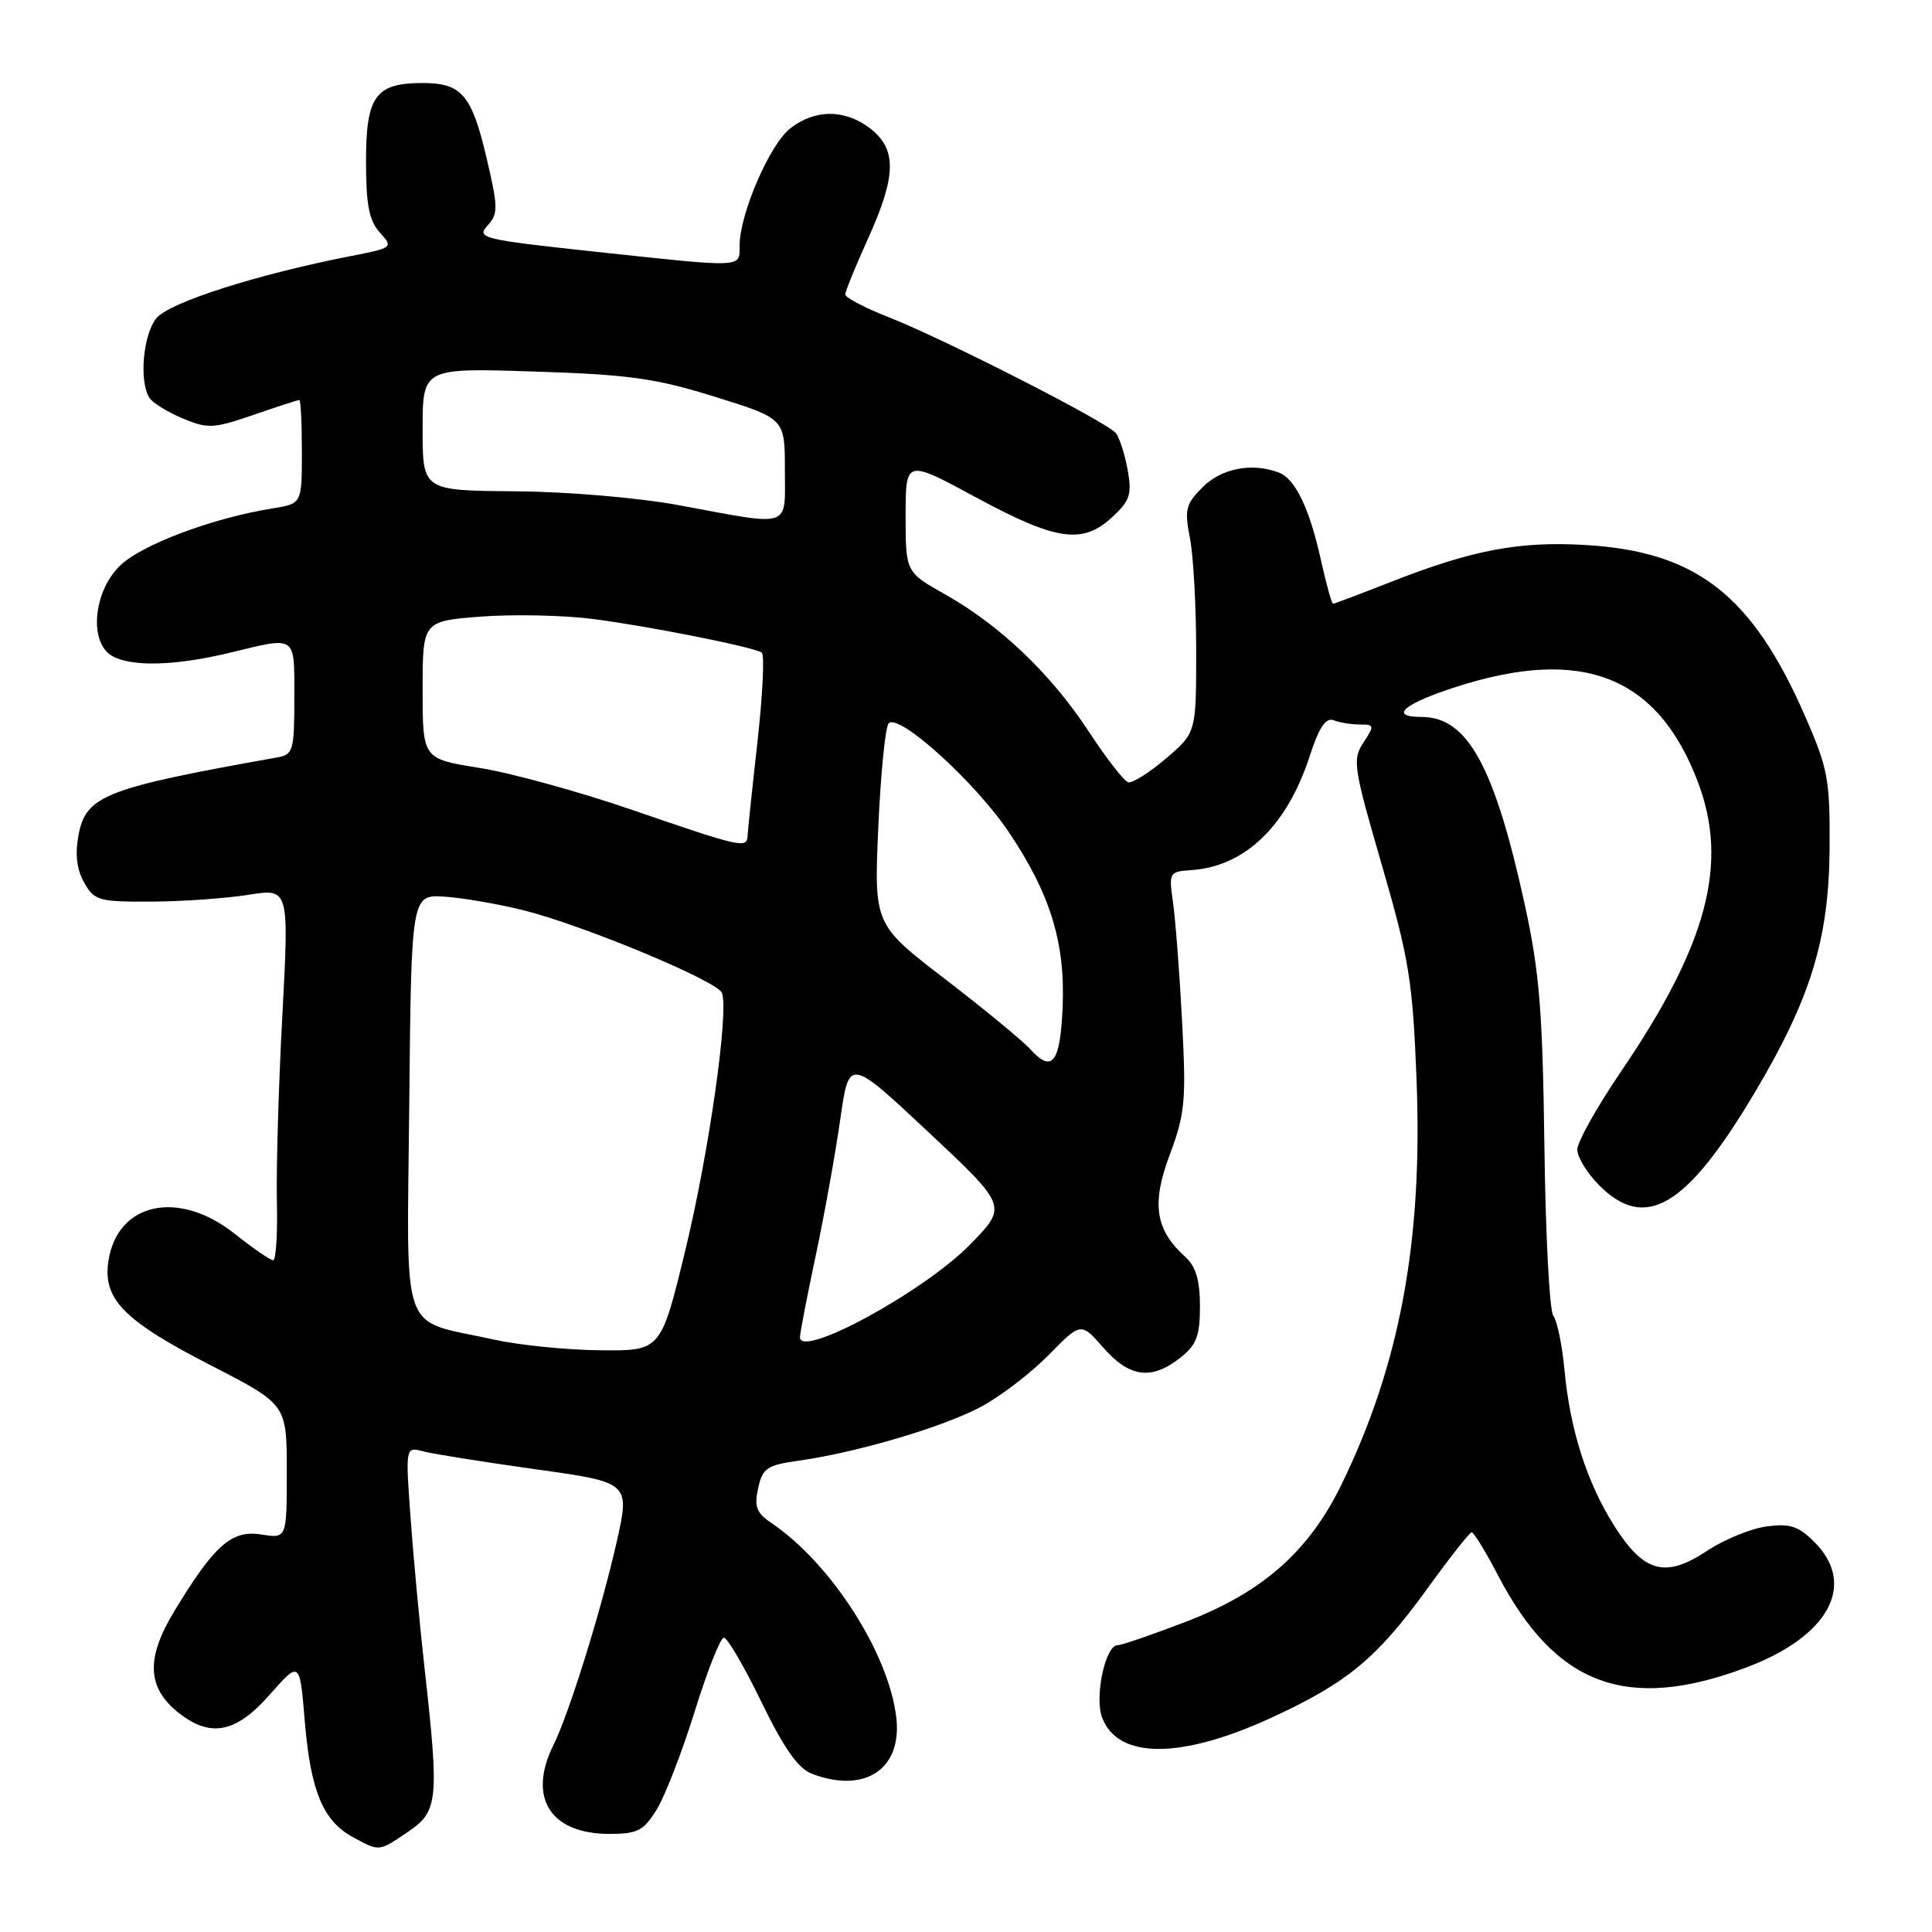 <?xml version="1.0" encoding="UTF-8" standalone="no"?>
<!DOCTYPE svg PUBLIC "-//W3C//DTD SVG 1.1//EN" "http://www.w3.org/Graphics/SVG/1.1/DTD/svg11.dtd" >
<svg xmlns="http://www.w3.org/2000/svg" xmlns:xlink="http://www.w3.org/1999/xlink" version="1.1" viewBox="0 0 256 256">
 <g >
 <path fill="currentColor"
d=" M 54.10 242.70 C 58.06 240.02 58.21 238.53 56.25 221.00 C 55.61 215.22 54.77 206.27 54.40 201.10 C 53.72 191.69 53.72 191.69 56.11 192.32 C 57.42 192.66 64.12 193.73 71.00 194.69 C 83.50 196.43 83.50 196.43 81.68 204.46 C 79.64 213.46 75.39 227.09 73.35 231.20 C 69.87 238.17 72.90 243.00 80.74 243.00 C 84.50 243.00 85.27 242.60 87.03 239.75 C 88.13 237.96 90.39 232.11 92.06 226.75 C 93.72 221.39 95.46 217.00 95.92 217.00 C 96.38 217.00 98.62 220.84 100.90 225.54 C 103.90 231.70 105.76 234.34 107.59 235.04 C 114.60 237.70 119.53 234.43 118.77 227.63 C 117.80 219.10 110.11 207.12 102.15 201.76 C 100.24 200.47 99.92 199.62 100.46 197.19 C 101.04 194.53 101.62 194.14 105.81 193.55 C 113.65 192.45 125.17 189.03 130.11 186.34 C 132.68 184.95 136.68 181.87 139.00 179.50 C 143.23 175.19 143.23 175.19 146.22 178.60 C 149.67 182.53 152.57 182.91 156.37 179.93 C 158.55 178.21 159.00 177.05 159.00 173.08 C 159.00 169.66 158.46 167.82 157.09 166.58 C 153.07 162.94 152.55 159.55 155.00 153.00 C 157.03 147.57 157.19 145.87 156.63 135.25 C 156.29 128.79 155.74 121.70 155.42 119.50 C 154.86 115.61 154.93 115.49 157.89 115.29 C 164.97 114.81 170.54 109.44 173.54 100.19 C 174.79 96.36 175.67 95.04 176.72 95.44 C 177.51 95.75 179.08 96.00 180.20 96.00 C 182.11 96.00 182.14 96.14 180.66 98.40 C 179.18 100.65 179.34 101.68 183.11 114.65 C 186.72 127.10 187.19 129.98 187.70 143.08 C 188.54 164.41 185.50 180.82 177.74 196.74 C 173.43 205.56 167.32 210.96 157.24 214.85 C 152.74 216.58 148.62 218.00 148.08 218.00 C 146.46 218.00 145.00 224.88 146.04 227.60 C 148.14 233.14 156.55 233.12 168.59 227.55 C 178.52 222.97 182.47 219.69 189.04 210.62 C 192.04 206.47 194.72 203.06 195.00 203.04 C 195.28 203.02 196.85 205.59 198.50 208.75 C 206.12 223.35 215.57 226.87 231.31 220.98 C 242.31 216.87 246.08 209.99 240.42 204.33 C 238.30 202.21 237.18 201.85 234.08 202.26 C 232.00 202.54 228.45 204.00 226.18 205.50 C 220.67 209.15 217.84 208.39 213.92 202.22 C 210.28 196.47 208.04 189.49 207.30 181.50 C 206.99 178.20 206.32 174.98 205.82 174.34 C 205.32 173.71 204.79 163.58 204.64 151.84 C 204.41 134.01 203.98 128.77 202.07 120.00 C 198.03 101.51 194.46 95.00 188.37 95.00 C 183.96 95.00 185.97 93.26 192.97 91.01 C 209.69 85.63 219.68 89.58 225.00 103.67 C 229.08 114.48 226.22 125.19 214.78 142.00 C 211.60 146.68 209.00 151.32 209.00 152.33 C 209.00 153.33 210.32 155.47 211.92 157.08 C 218.04 163.20 223.48 159.95 232.49 144.81 C 239.92 132.32 242.34 124.46 242.43 112.50 C 242.49 103.31 242.23 101.89 239.23 95.00 C 232.17 78.82 224.79 73.06 209.99 72.21 C 201.23 71.70 195.02 72.89 184.22 77.14 C 180.22 78.71 176.81 80.00 176.63 80.00 C 176.46 80.00 175.74 77.41 175.04 74.25 C 173.51 67.35 171.64 63.46 169.46 62.62 C 165.93 61.27 161.87 62.04 159.37 64.54 C 157.11 66.80 156.93 67.52 157.67 71.29 C 158.13 73.60 158.50 80.36 158.50 86.29 C 158.50 97.08 158.50 97.08 154.50 100.50 C 152.30 102.38 150.05 103.80 149.50 103.66 C 148.95 103.51 146.60 100.50 144.28 96.95 C 139.28 89.32 132.55 82.89 125.27 78.78 C 120.00 75.81 120.00 75.81 120.00 68.34 C 120.00 60.86 120.00 60.86 129.37 65.93 C 139.99 71.67 143.45 72.17 147.40 68.50 C 149.73 66.34 150.00 65.51 149.42 62.25 C 149.04 60.19 148.34 58.00 147.86 57.39 C 146.72 55.94 125.17 44.95 117.75 42.03 C 114.59 40.79 112.00 39.43 112.00 39.02 C 112.00 38.61 113.35 35.30 115.00 31.66 C 118.77 23.34 118.86 19.82 115.37 17.07 C 112.03 14.45 108.00 14.43 104.70 17.02 C 101.98 19.16 98.00 28.38 98.00 32.54 C 98.00 35.52 98.79 35.49 78.76 33.34 C 63.90 31.74 63.10 31.54 64.59 29.90 C 66.03 28.31 66.02 27.51 64.45 20.83 C 62.50 12.56 61.16 11.00 56.00 11.00 C 49.77 11.00 48.50 12.74 48.50 21.31 C 48.50 27.15 48.90 29.23 50.33 30.81 C 52.13 32.80 52.09 32.84 46.33 33.96 C 34.08 36.36 22.49 40.06 20.75 42.14 C 18.96 44.26 18.40 50.51 19.80 52.71 C 20.22 53.38 22.20 54.60 24.20 55.44 C 27.53 56.83 28.28 56.80 33.57 54.98 C 36.73 53.89 39.47 53.00 39.66 53.00 C 39.85 53.00 40.00 56.09 40.00 59.87 C 40.00 66.74 40.00 66.74 36.14 67.36 C 28.10 68.65 18.63 72.22 15.83 75.02 C 12.29 78.55 11.79 85.28 14.93 86.96 C 17.59 88.39 23.35 88.21 30.50 86.48 C 39.40 84.33 39.00 84.05 39.00 92.48 C 39.00 99.45 38.85 99.99 36.75 100.36 C 13.94 104.42 11.39 105.42 10.41 110.62 C 9.93 113.19 10.16 115.20 11.15 116.94 C 12.49 119.33 13.07 119.50 20.04 119.47 C 24.14 119.45 29.93 119.04 32.91 118.57 C 38.31 117.70 38.31 117.70 37.41 134.60 C 36.91 143.90 36.59 154.99 36.69 159.25 C 36.79 163.51 36.57 167.00 36.19 166.99 C 35.81 166.98 33.52 165.41 31.11 163.49 C 23.70 157.60 15.61 159.30 14.38 167.00 C 13.56 172.12 16.33 174.96 28.00 180.95 C 38.00 186.09 38.00 186.09 38.00 194.98 C 38.00 203.87 38.00 203.87 34.64 203.33 C 30.71 202.69 28.42 204.71 23.10 213.48 C 19.30 219.76 19.47 223.65 23.71 226.99 C 27.93 230.30 31.29 229.62 35.77 224.52 C 39.72 220.04 39.72 220.04 40.39 228.13 C 41.16 237.32 42.81 241.29 46.76 243.43 C 50.31 245.36 50.15 245.38 54.10 242.70 Z  M 65.50 177.51 C 52.79 174.70 53.93 177.87 54.23 146.27 C 54.50 118.50 54.50 118.50 59.00 118.82 C 61.48 118.99 66.20 119.82 69.50 120.65 C 77.47 122.67 95.06 130.00 95.66 131.56 C 96.61 134.02 93.93 152.82 90.79 165.75 C 87.57 179.00 87.57 179.00 79.54 178.92 C 75.12 178.88 68.80 178.24 65.50 177.51 Z  M 106.00 177.18 C 106.00 176.65 106.94 171.78 108.09 166.36 C 109.24 160.94 110.70 152.82 111.34 148.32 C 112.50 140.15 112.50 140.15 123.00 149.99 C 133.50 159.83 133.50 159.83 128.56 164.89 C 122.47 171.13 106.00 180.10 106.00 177.18 Z  M 136.52 139.03 C 135.52 137.91 130.44 133.74 125.25 129.75 C 115.81 122.50 115.81 122.50 116.38 109.57 C 116.70 102.47 117.31 96.29 117.76 95.84 C 119.12 94.48 129.21 103.62 133.66 110.24 C 139.19 118.46 141.18 124.94 140.80 133.53 C 140.48 140.85 139.41 142.22 136.52 139.03 Z  M 83.78 107.32 C 76.78 104.91 67.66 102.40 63.53 101.75 C 56.00 100.55 56.00 100.55 56.00 91.42 C 56.00 82.30 56.00 82.30 63.75 81.70 C 68.01 81.38 74.65 81.52 78.50 82.01 C 85.80 82.94 99.70 85.70 100.93 86.46 C 101.32 86.70 101.07 91.98 100.38 98.20 C 99.68 104.41 99.09 110.06 99.06 110.75 C 98.98 112.46 98.25 112.30 83.78 107.32 Z  M 90.00 66.95 C 84.58 65.95 75.24 65.15 68.25 65.10 C 56.00 65.00 56.00 65.00 56.00 56.88 C 56.00 48.75 56.00 48.75 70.75 49.23 C 83.35 49.63 86.85 50.12 94.75 52.58 C 104.00 55.46 104.00 55.46 104.00 62.23 C 104.00 70.12 105.10 69.75 90.00 66.95 Z "/>
</g>
</svg>
